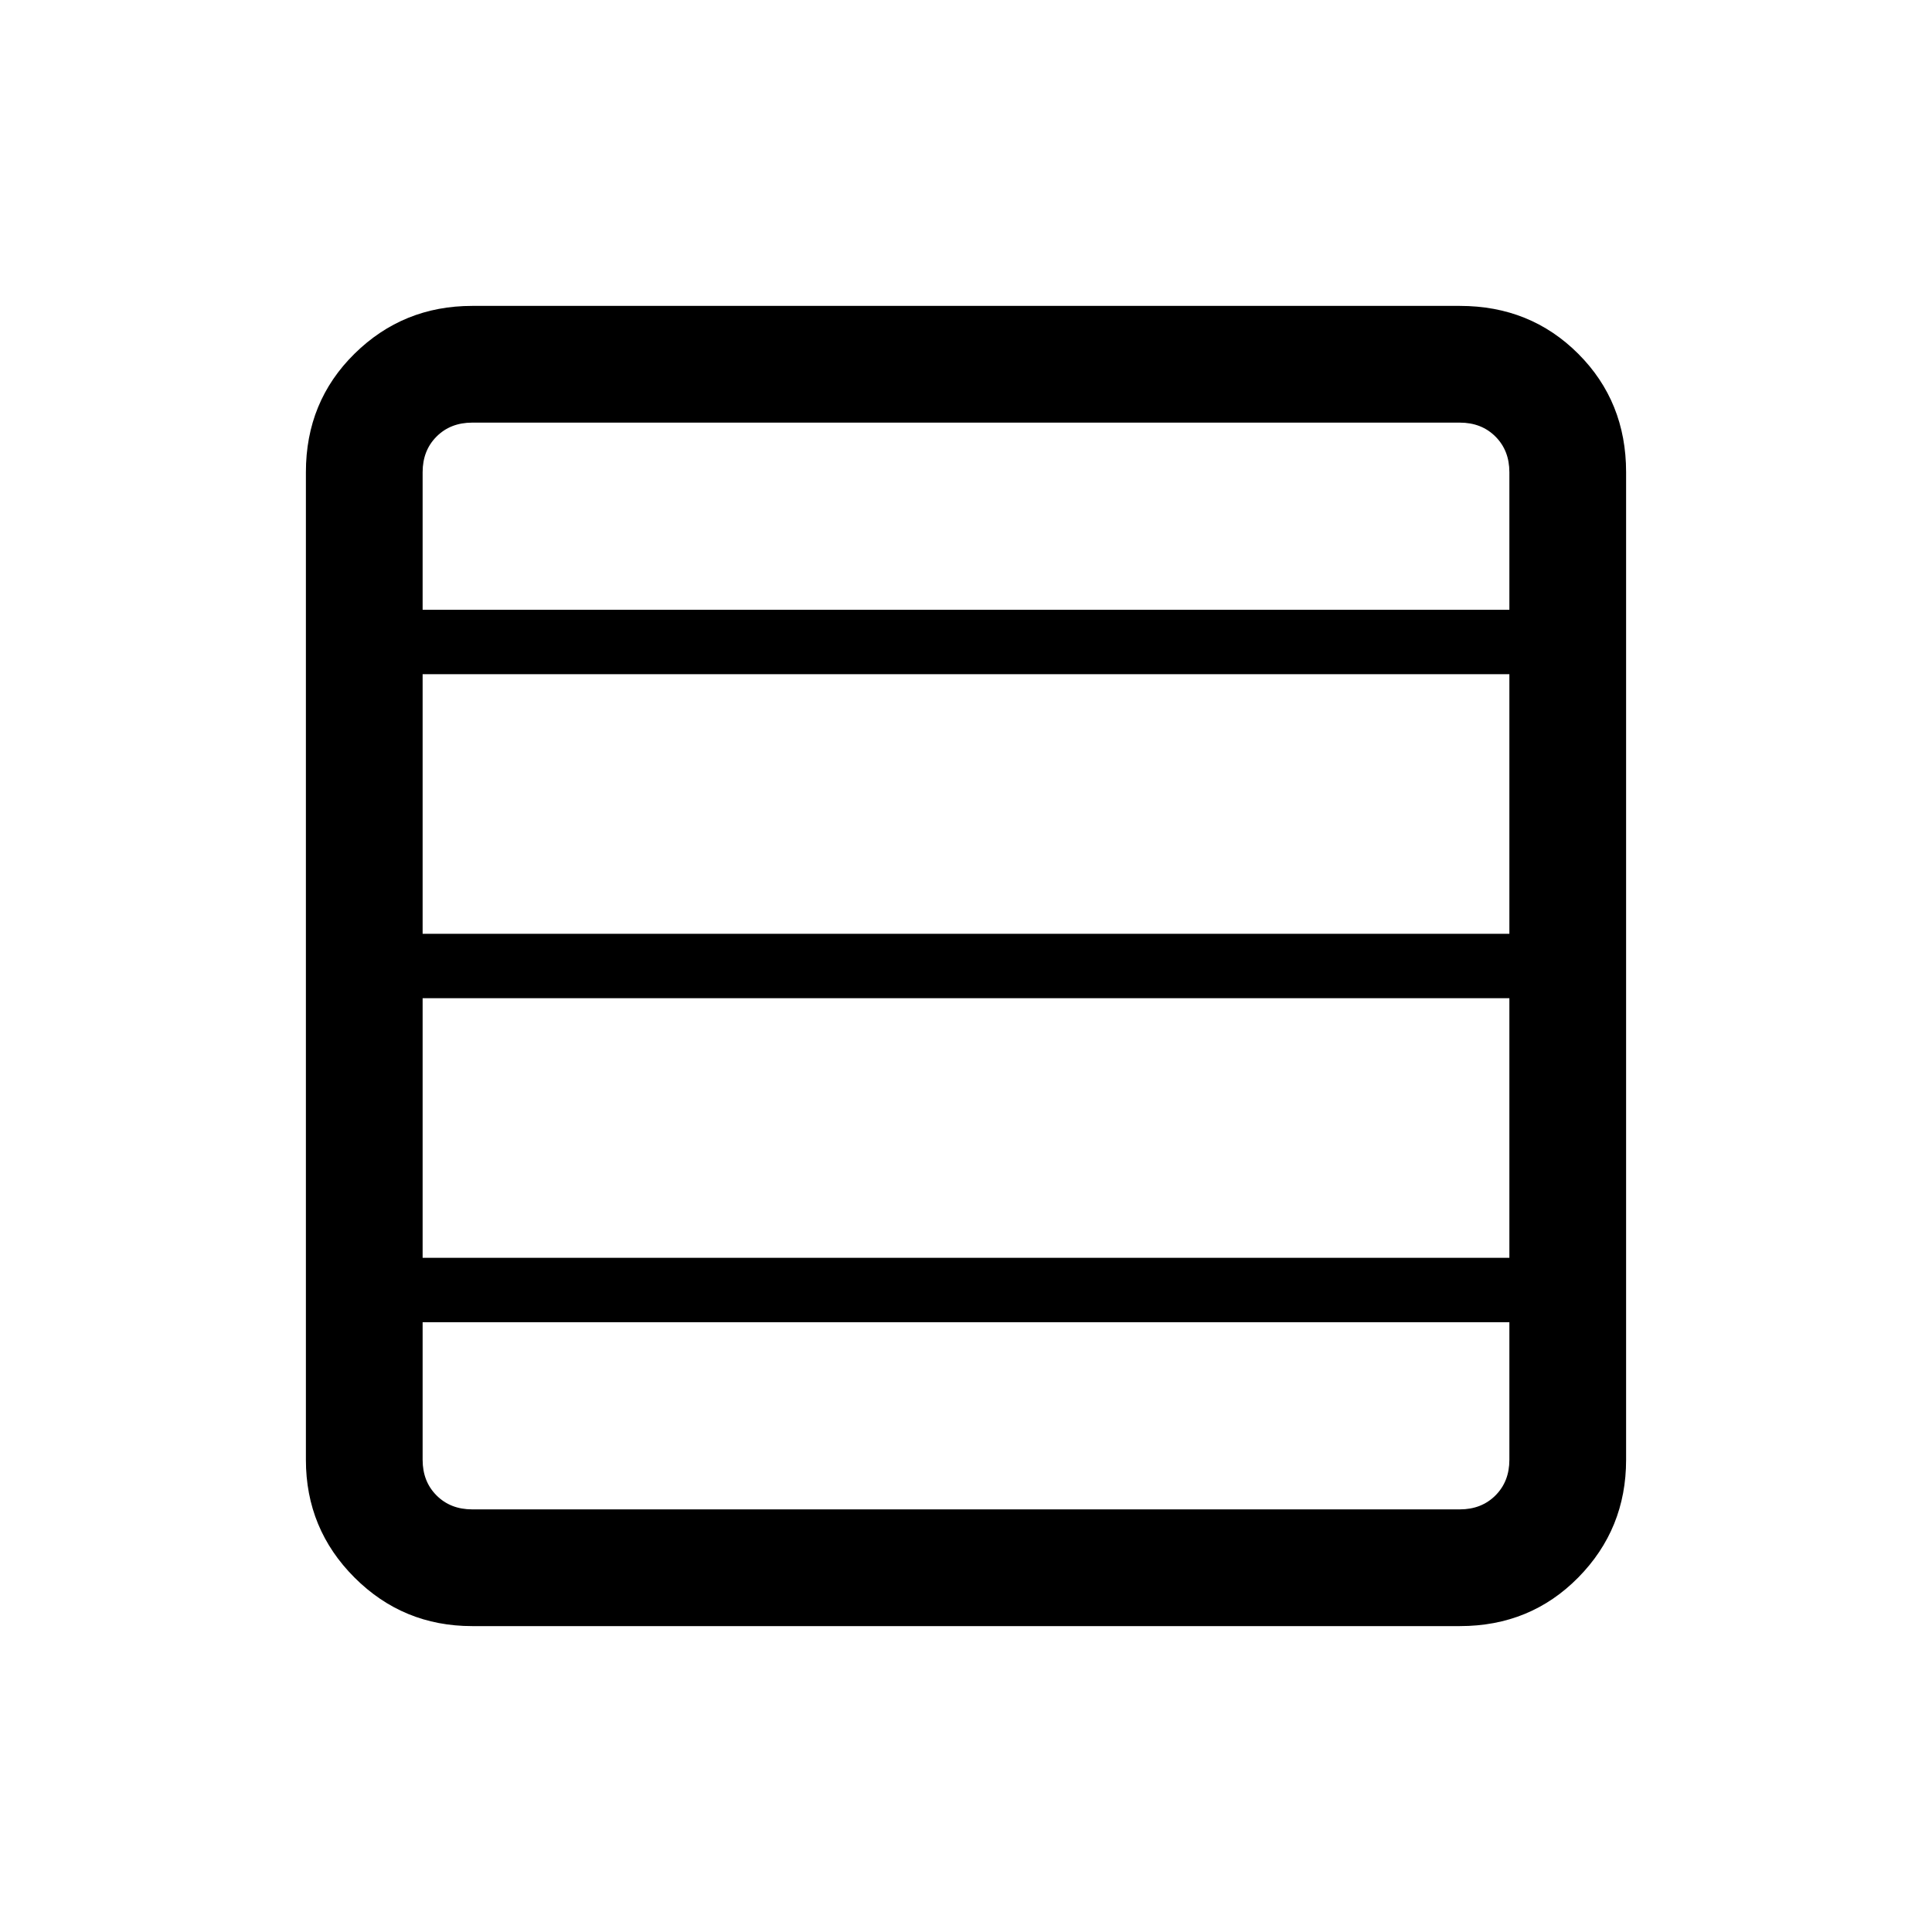 <svg xmlns="http://www.w3.org/2000/svg" height="20" viewBox="0 96 960 960" width="20"><path d="M750 721V592H210v129h540Zm0-161V431H210v129h540Zm0-161v-68.385q0-10.769-6.923-17.692T725.385 306h-490.77q-10.769 0-17.692 6.923T210 330.615V399h540ZM234.615 904q-34.34 0-58.478-24.137Q152 855.725 152 821.385v-490.77q0-35.04 24.137-58.828Q200.275 248 234.615 248h490.77q35.04 0 58.828 23.787Q808 295.575 808 330.615v490.77q0 34.34-23.787 58.478Q760.425 904 725.385 904h-490.77ZM750 821.385V753H210v68.385q0 10.769 6.923 17.692T234.615 846h490.77q10.769 0 17.692-6.923T750 821.385Z"/></svg>